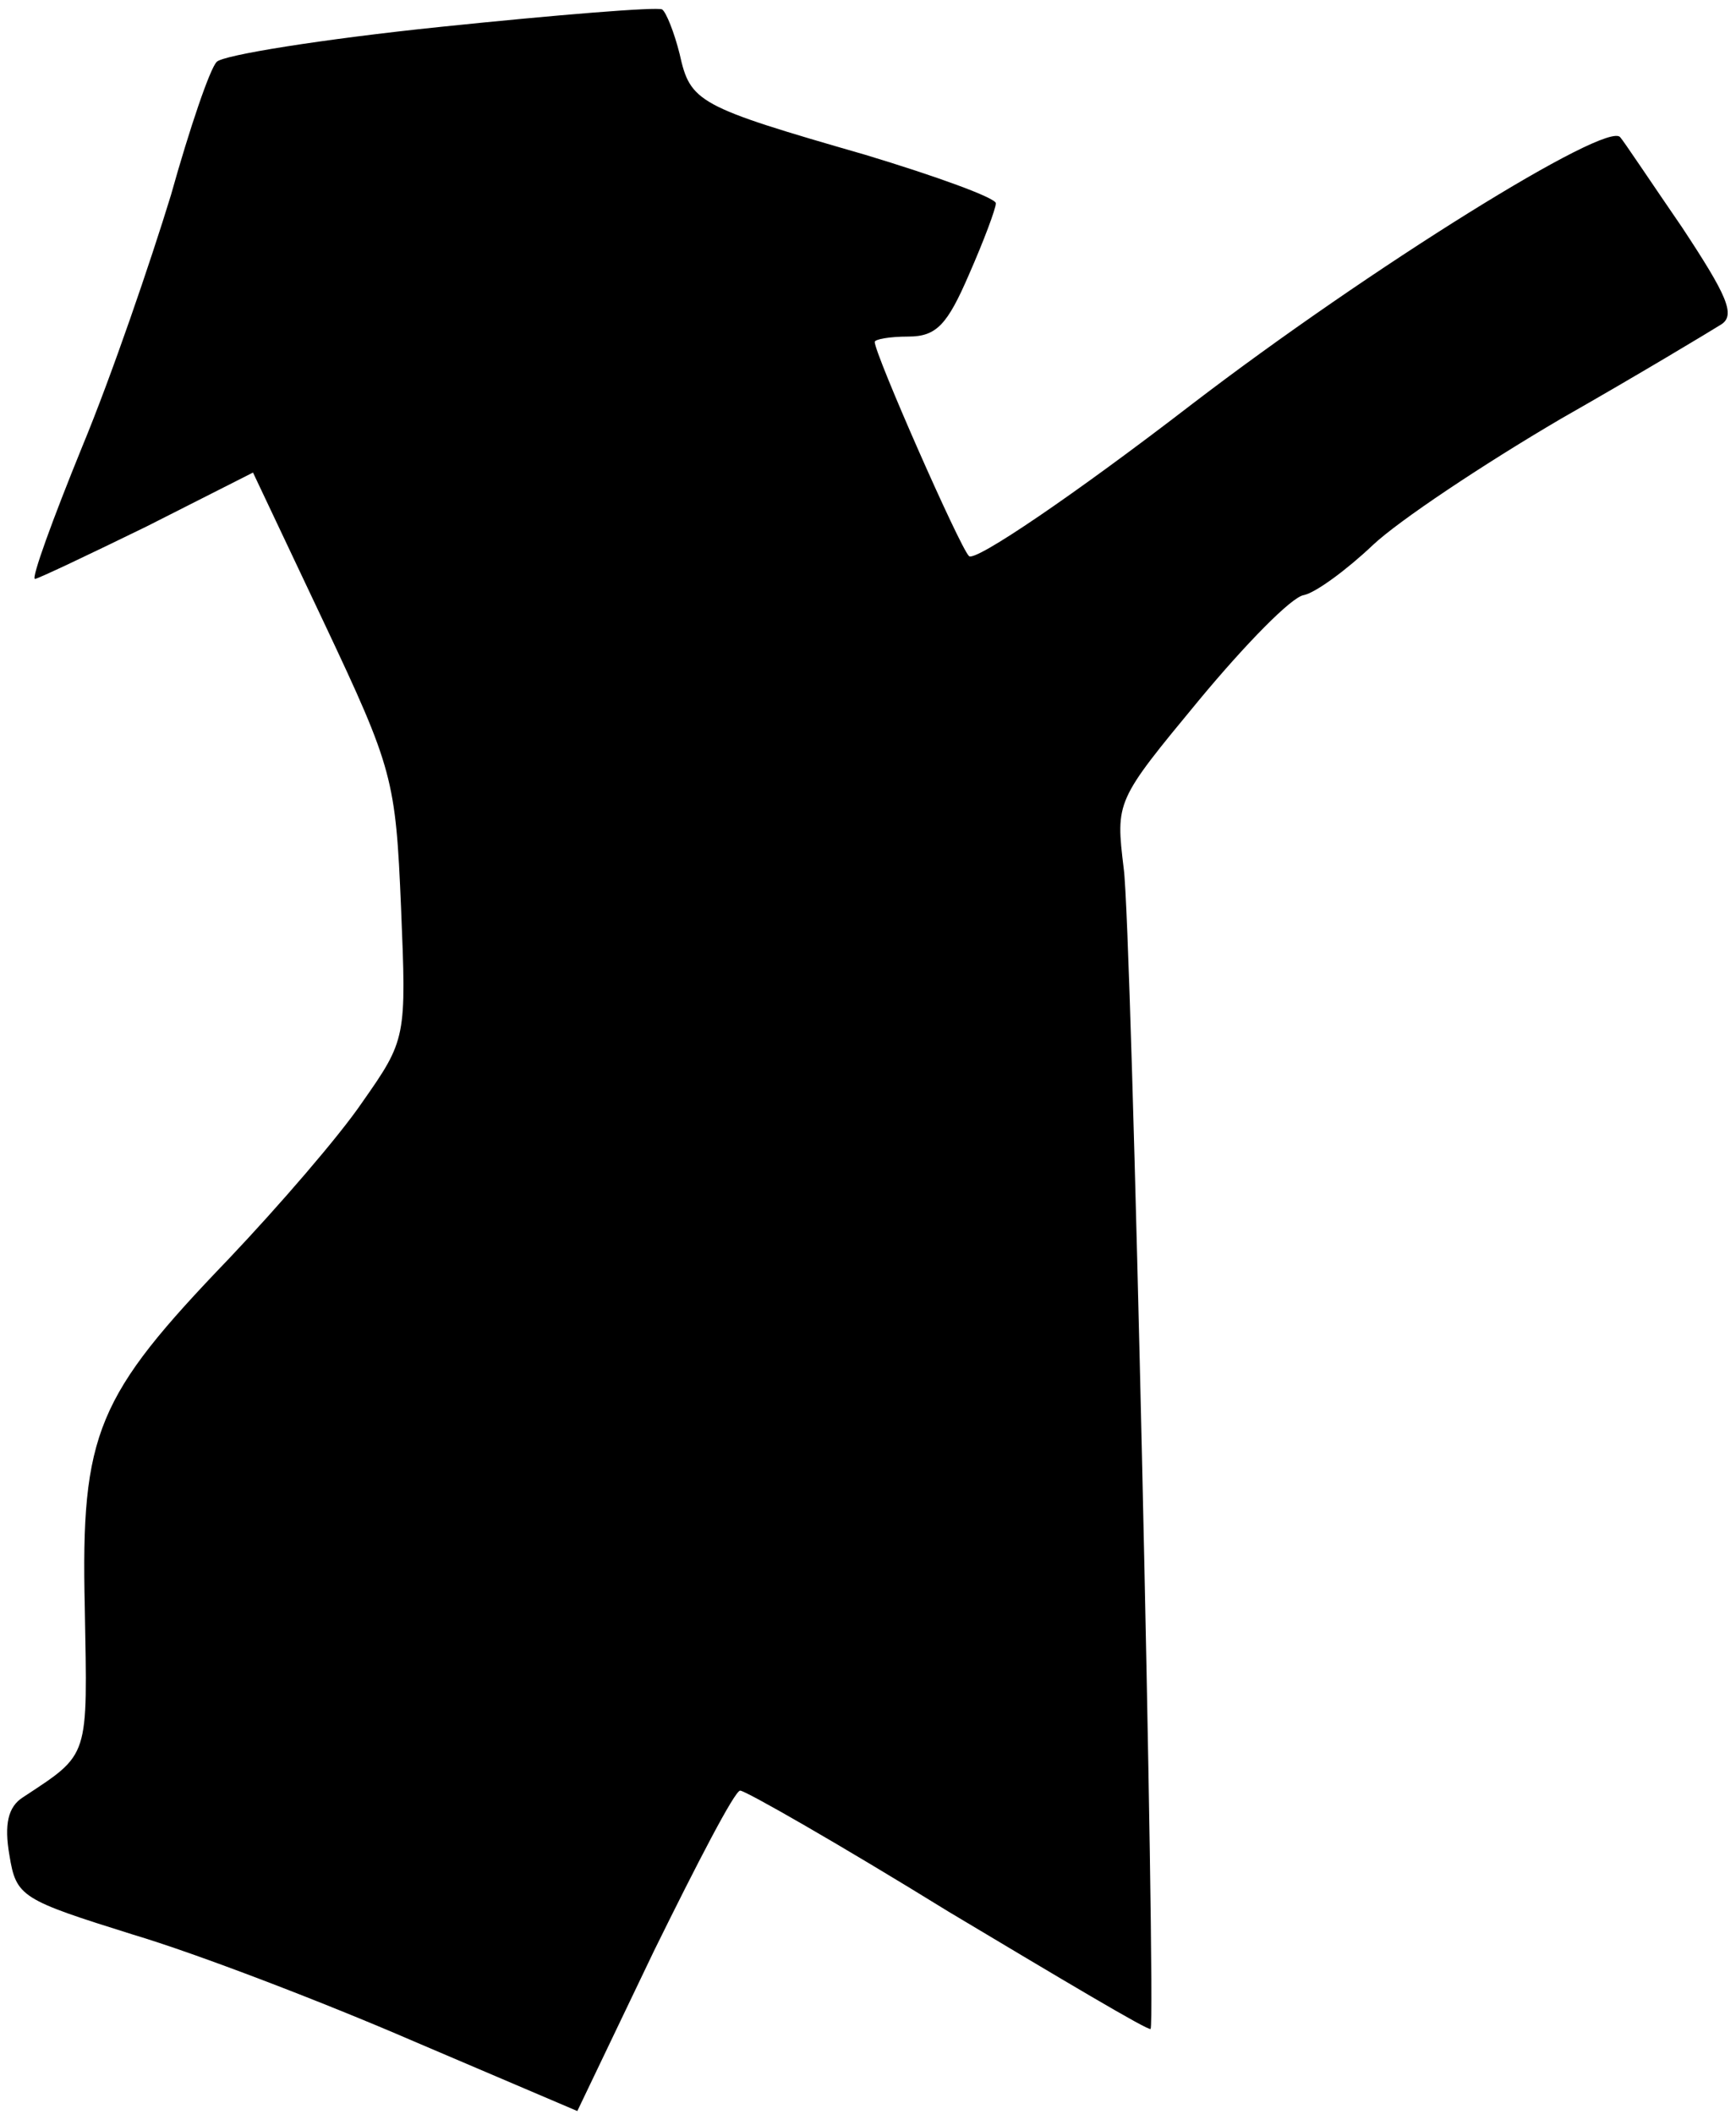 <?xml version="1.0" standalone="no"?>
<!DOCTYPE svg PUBLIC "-//W3C//DTD SVG 20010904//EN"
 "http://www.w3.org/TR/2001/REC-SVG-20010904/DTD/svg10.dtd">
<svg version="1.0" xmlns="http://www.w3.org/2000/svg"
 width="129pt" height="157pt" viewBox="0 0 129 157"
 preserveAspectRatio="xMidYMid meet">
<g transform="translate(0,157) scale(0.1,-0.1)"
fill="#000000" stroke="none">
<path fill="#000000" stroke="none" d="M327 1550 c-87 -9 -162 -21 -166 -26
-5 -5 -20 -49 -34 -99 -15 -49 -44 -134 -66 -187 -22 -54 -38 -98 -35 -98 2 0
40 18 83 39 l79 40 53 -112 c51 -108 53 -116 57 -211 4 -97 4 -98 -29 -145
-17 -25 -62 -77 -99 -116 -98 -102 -110 -129 -107 -259 2 -113 4 -108 -46
-141 -11 -7 -14 -20 -10 -43 5 -31 9 -33 92 -59 47 -14 141 -50 208 -79 l122
-52 57 119 c32 65 60 119 64 119 4 0 74 -40 155 -90 82 -49 149 -89 150 -87 4
7 -14 820 -20 862 -6 50 -6 50 56 125 34 41 69 77 78 78 9 2 32 19 51 37 19
18 82 60 140 94 58 33 111 65 119 70 11 7 4 22 -29 72 -24 35 -44 65 -46 67
-9 13 -186 -97 -318 -198 -87 -67 -162 -118 -166 -113 -7 7 -70 150 -70 159 0
2 11 4 25 4 21 0 29 9 45 46 11 25 20 49 20 53 0 4 -44 20 -97 36 -125 36
-130 39 -138 75 -4 16 -10 31 -13 33 -4 2 -78 -4 -165 -13z"/>
</g>
</svg>
